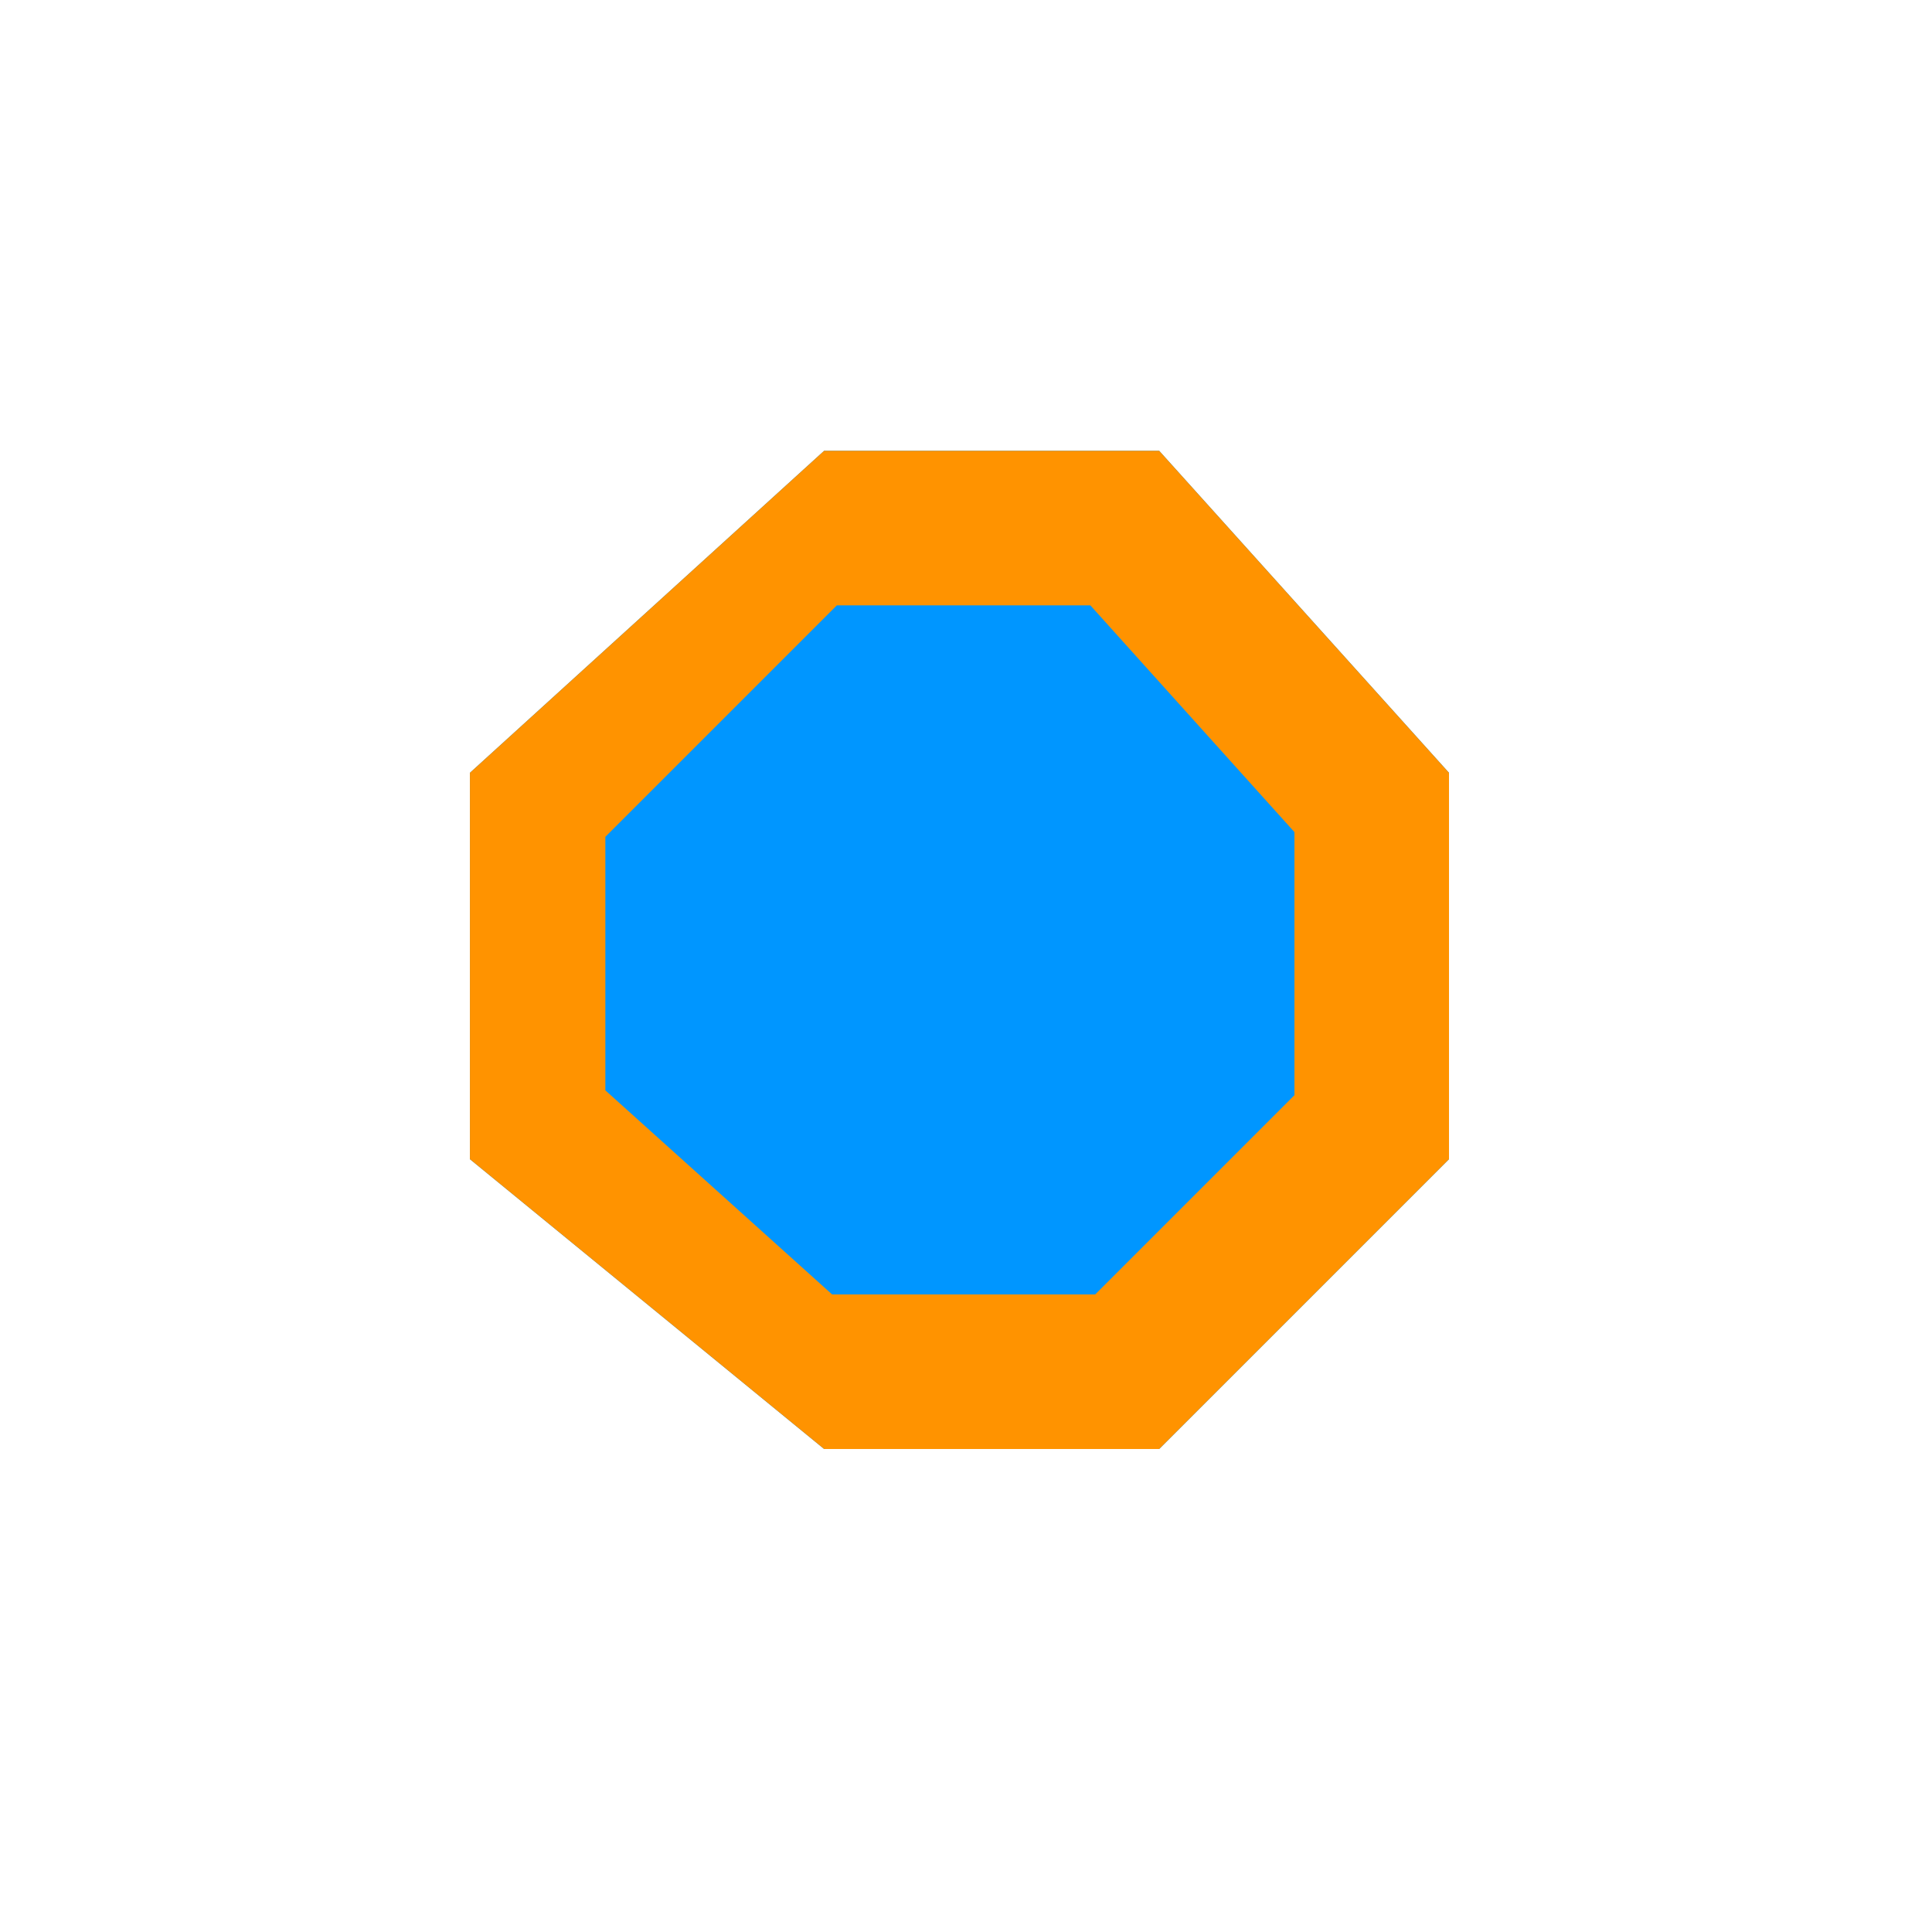 <svg xmlns="http://www.w3.org/2000/svg" xmlns:xlink="http://www.w3.org/1999/xlink" width="40" zoomAndPan="magnify" viewBox="0 0 37.5 37.5" height="40" preserveAspectRatio="xMidYMid meet" version="1.0"><defs><clipPath id="3dee15e95c"><polygon points="15,8.75 22.5,8.75 28.125,15 28.125,22.5 22.5,28.125 15,28.125 8.75,22.5 8.75,15" /></clipPath><clipPath id="c3edfaa660"><polygon points="15.996,8.75 23.496,8.75 29.371,15 29.371,22.5 23.496,28.125 15.996,28.125 9.121,22.5 9.121,15" /></clipPath><clipPath id="57f642e9af"><polygon points="15,8.75 22.5,8.75 28.125,15 28.125,22.5 22.5,28.125 15,28.125 8.75,22.5 8.75,15" /></clipPath><clipPath id="1c7ae8e745"><polygon points="15.996,8.75 23.496,8.75 29.371,15 29.371,22.5 23.496,28.125 15.996,28.125 9.121,22.5 9.121,15" /></clipPath></defs><g clip-path="url(#3dee15e95c)"><g clip-path="url(#c3edfaa660)"><polygon points="15,8.75 22.5,8.75 28.125,15 28.125,22.5 22.5,28.125 15,28.125 8.75,22.5 8.75,15" fill="#0096FF" fill-opacity="1" fill-rule="nonzero" /></g></g><g clip-path="url(#57f642e9af)"><g clip-path="url(#1c7ae8e745)"><polygon points="15,8.75 22.5,8.75 28.125,15 28.125,22.5 22.5,28.125 15,28.125 8.75,22.5 8.75,15" fill="none" stroke="#FF9300" stroke-width="6" stroke-opacity="1" stroke-miterlimit="4" /></g></g></svg>
